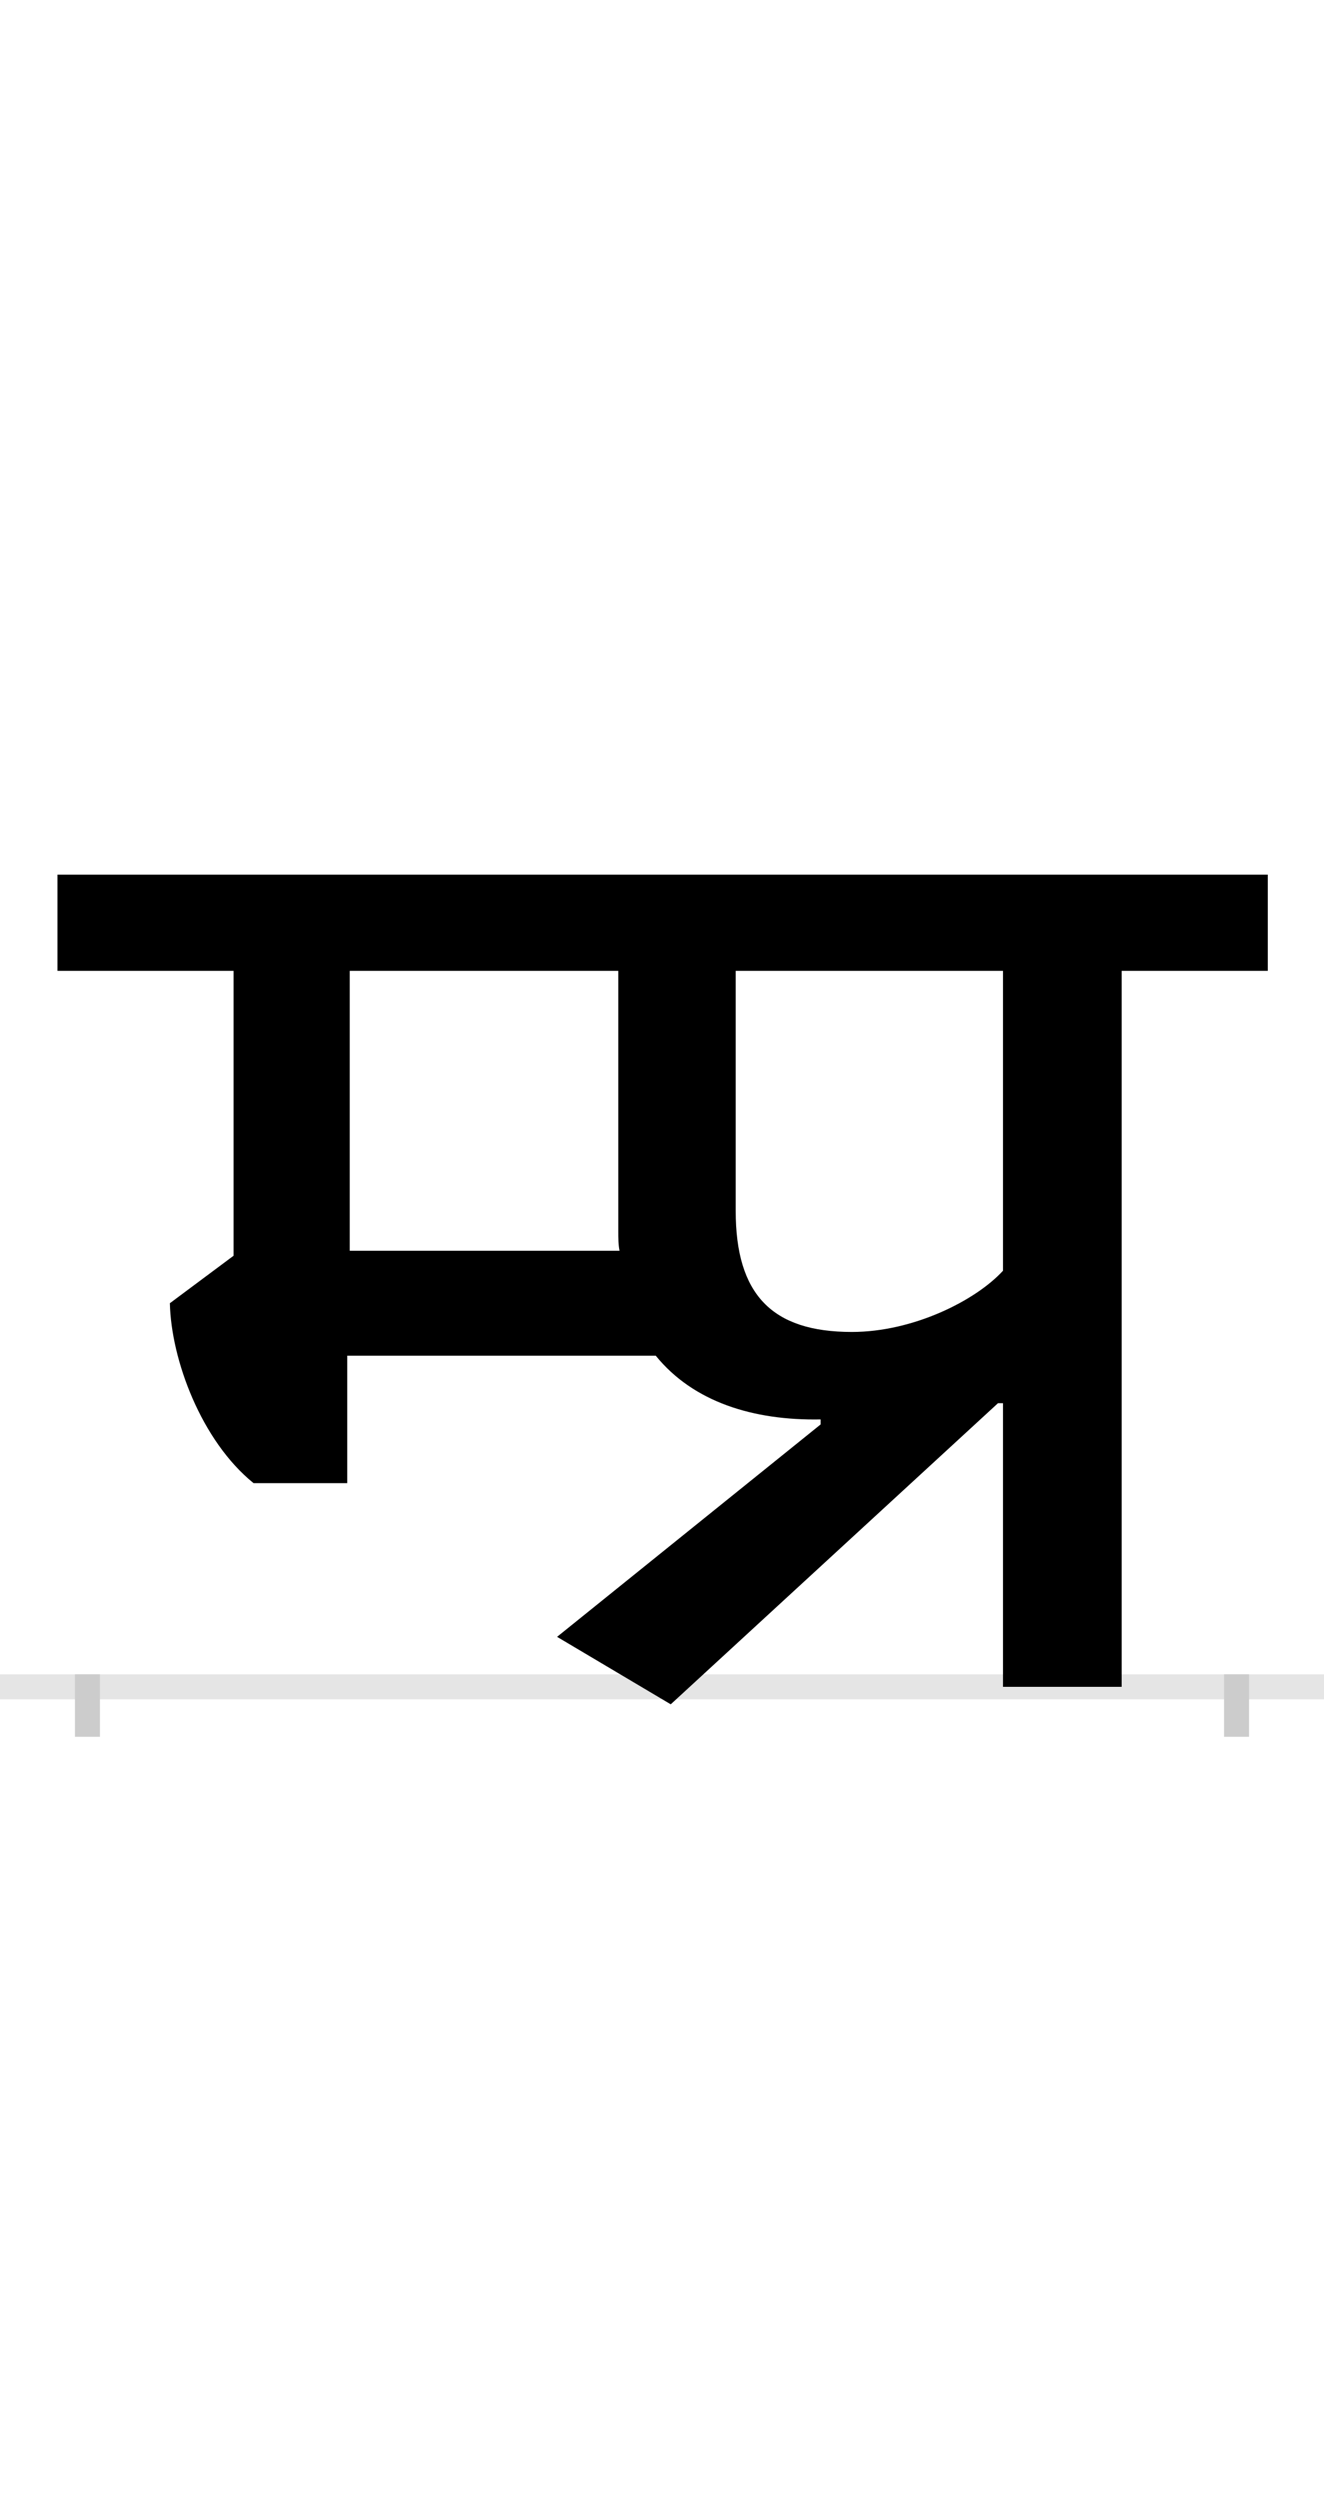 <?xml version="1.0" encoding="UTF-8"?>
<svg height="200.0" version="1.1" width="106.0" xmlns="http://www.w3.org/2000/svg" xmlns:xlink="http://www.w3.org/1999/xlink">
 <rect width="100%" height="100%" fill="#808080" stroke="none"/>
 <path d="M0,0 l106,0 l0,200 l-106,0 Z M0,0" fill="rgb(255,255,255)" transform="matrix(1,0,0,-1,0.0,200.0)"/>
 <path d="M0,0 l106,0" fill="none" stroke="rgb(229,229,229)" stroke-width="2" transform="matrix(1,0,0,-1,0.0,135.0)"/>
 <path d="M0,1 l0,-5" fill="none" stroke="rgb(204,204,204)" stroke-width="2" transform="matrix(1,0,0,-1,7.0,135.0)"/>
 <path d="M0,1 l0,-5" fill="none" stroke="rgb(204,204,204)" stroke-width="2" transform="matrix(1,0,0,-1,99.0,135.0)"/>
 <path d="M425,573 l0,-208 c0,-6,0,-11,1,-16 l-216,0 l0,224 Z M587,210 l-211,-170 l91,-54 l262,241 l4,0 l0,-227 l95,0 l0,573 l117,0 l0,77 l-969,0 l0,-77 l141,0 l0,-228 l-51,-38 c1,-45,25,-110,67,-144 l75,0 l0,102 l247,0 c30,-37,78,-52,132,-51 Z M733,333 c-22,-24,-72,-49,-121,-49 c-64,0,-93,30,-93,97 l0,192 l214,0 Z M733,333" fill="rgb(0,0,0)" transform="matrix(0.1,0.0,0.0,-0.1,7.0,135.0)"/>
</svg>